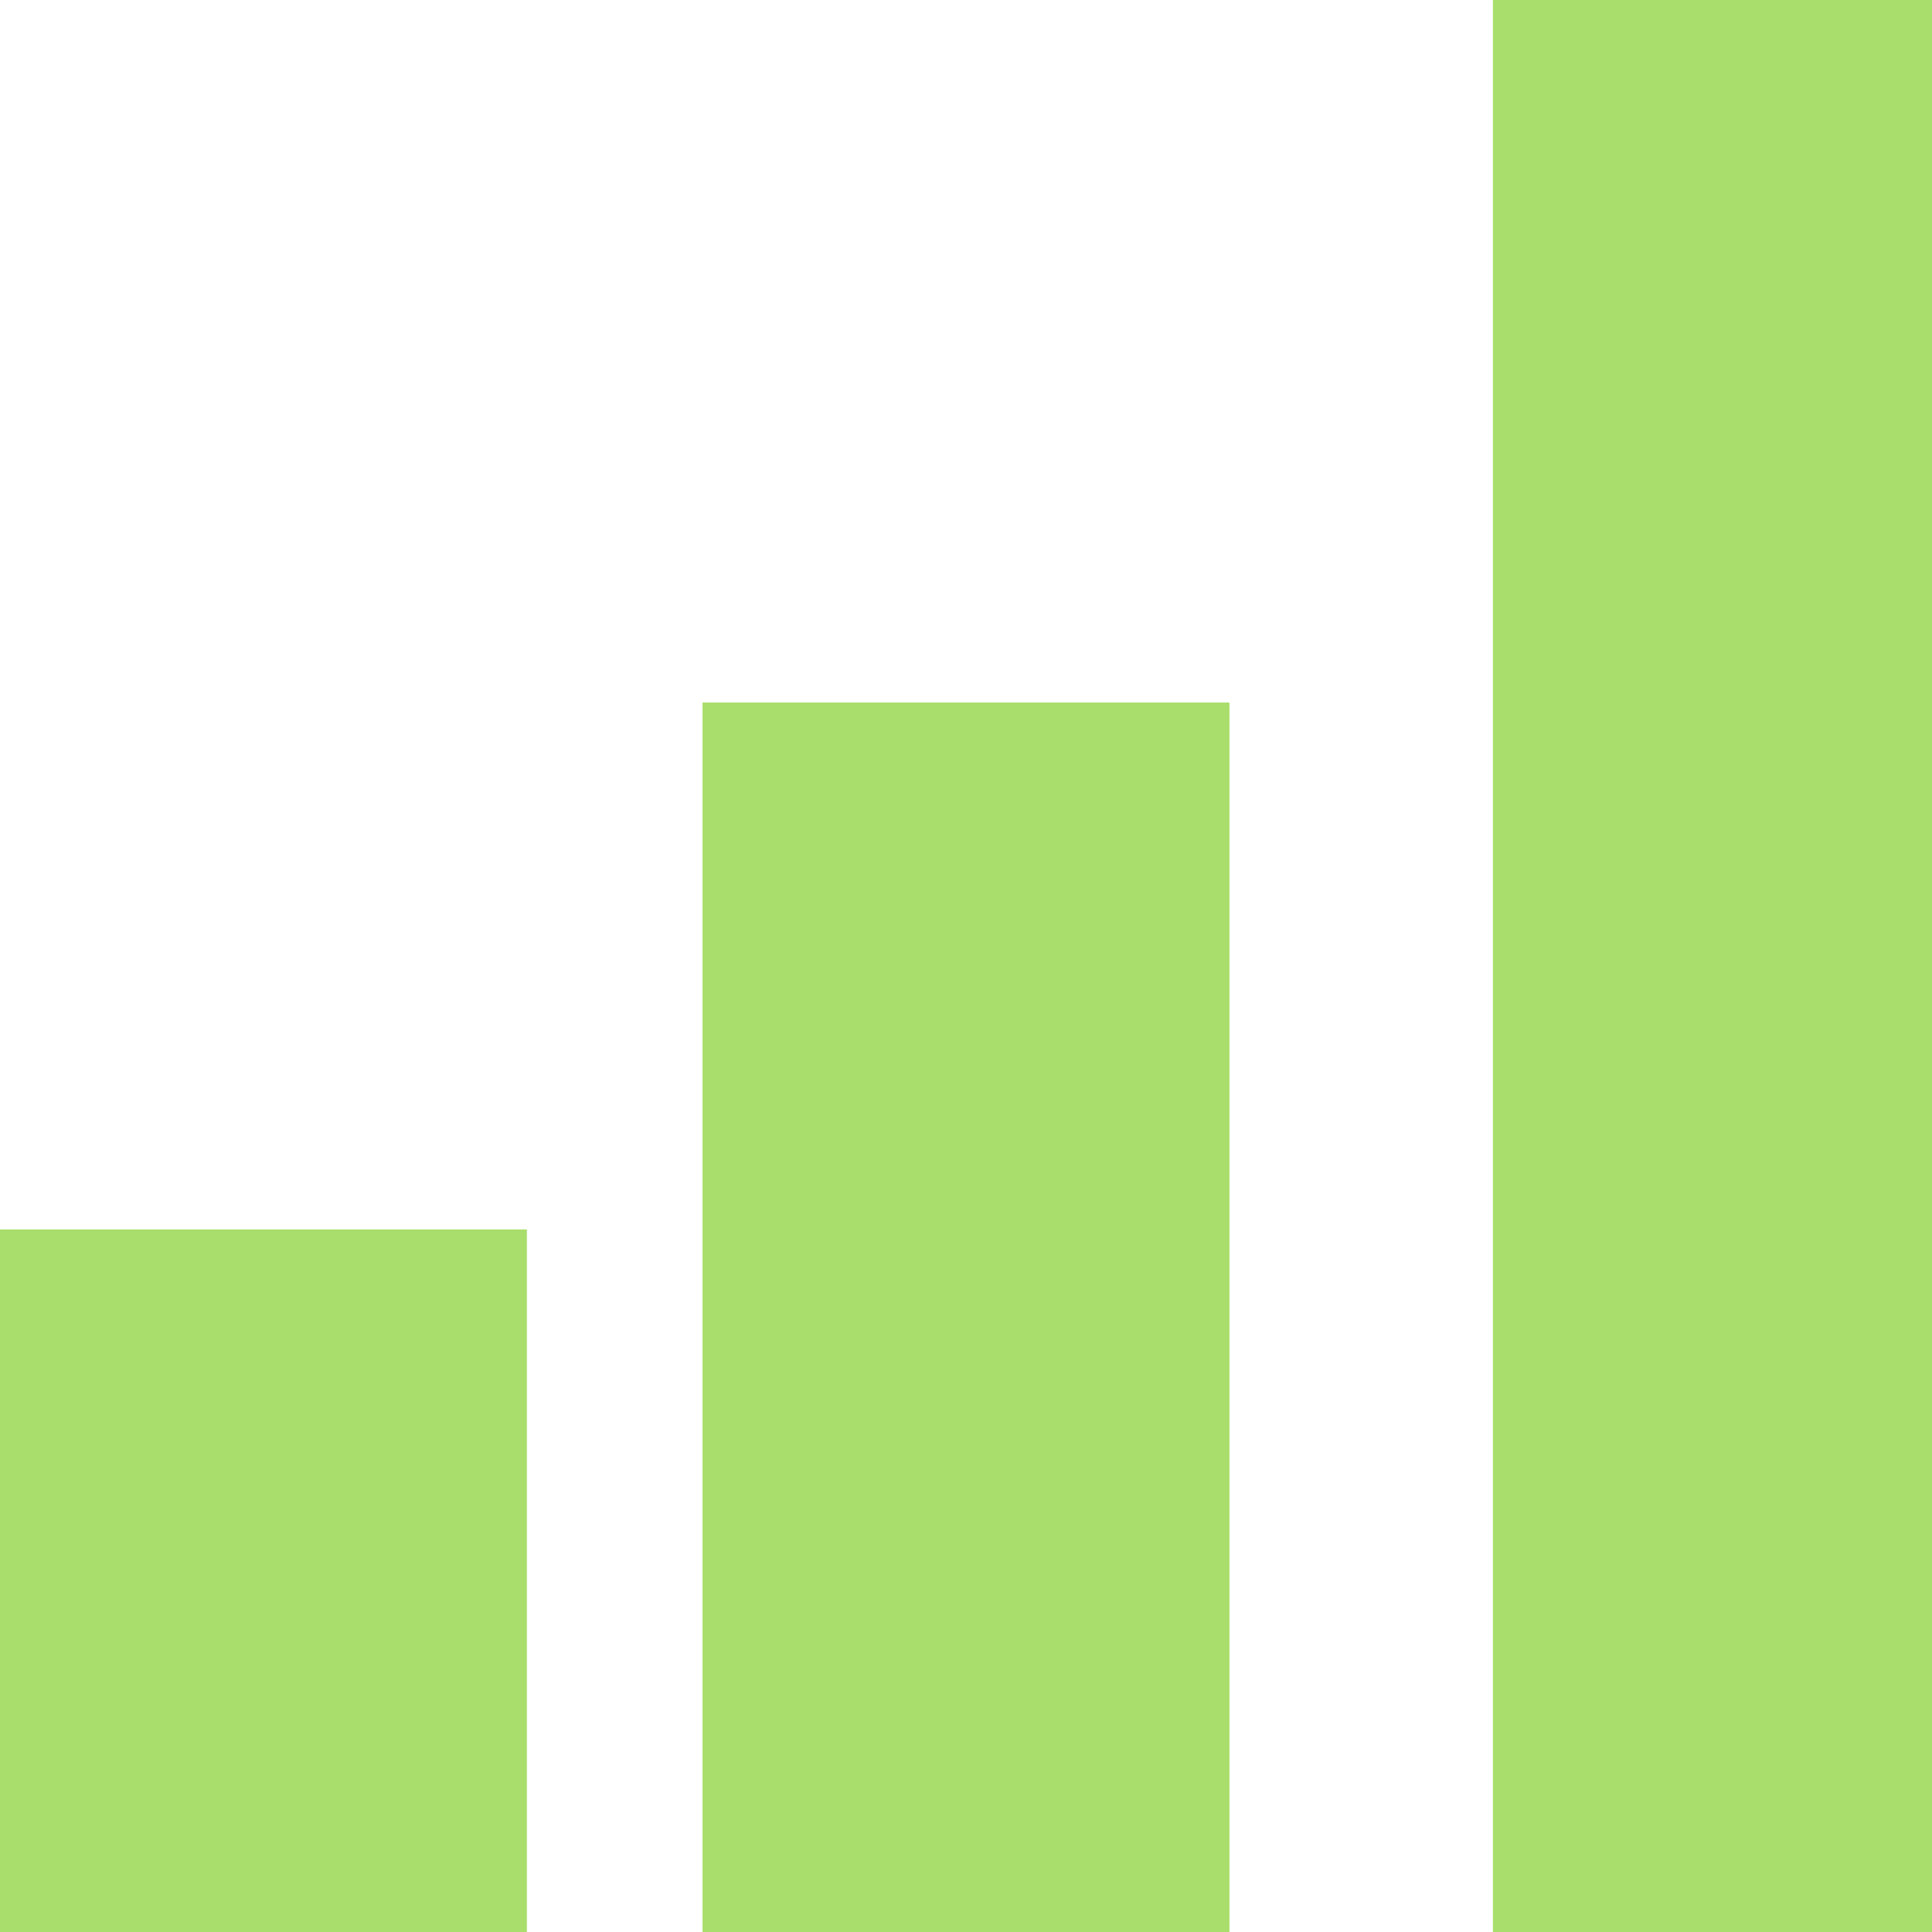 <svg id="_2205235_chart_mobile_signal_stat_wifi_icon" data-name="2205235_chart_mobile_signal_stat_wifi_icon" xmlns="http://www.w3.org/2000/svg" width="22" height="22" viewBox="0 0 22 22">
  <rect id="Rectangle_1973" data-name="Rectangle 1973" width="6" height="8" transform="translate(0 14)" fill="#a9de6c"/>
  <rect id="Rectangle_1974" data-name="Rectangle 1974" width="6" height="14" transform="translate(8 8)" fill="#a9de6c"/>
  <rect id="Rectangle_1975" data-name="Rectangle 1975" width="5" height="22" transform="translate(17)" fill="#a9de6c"/>
</svg>

